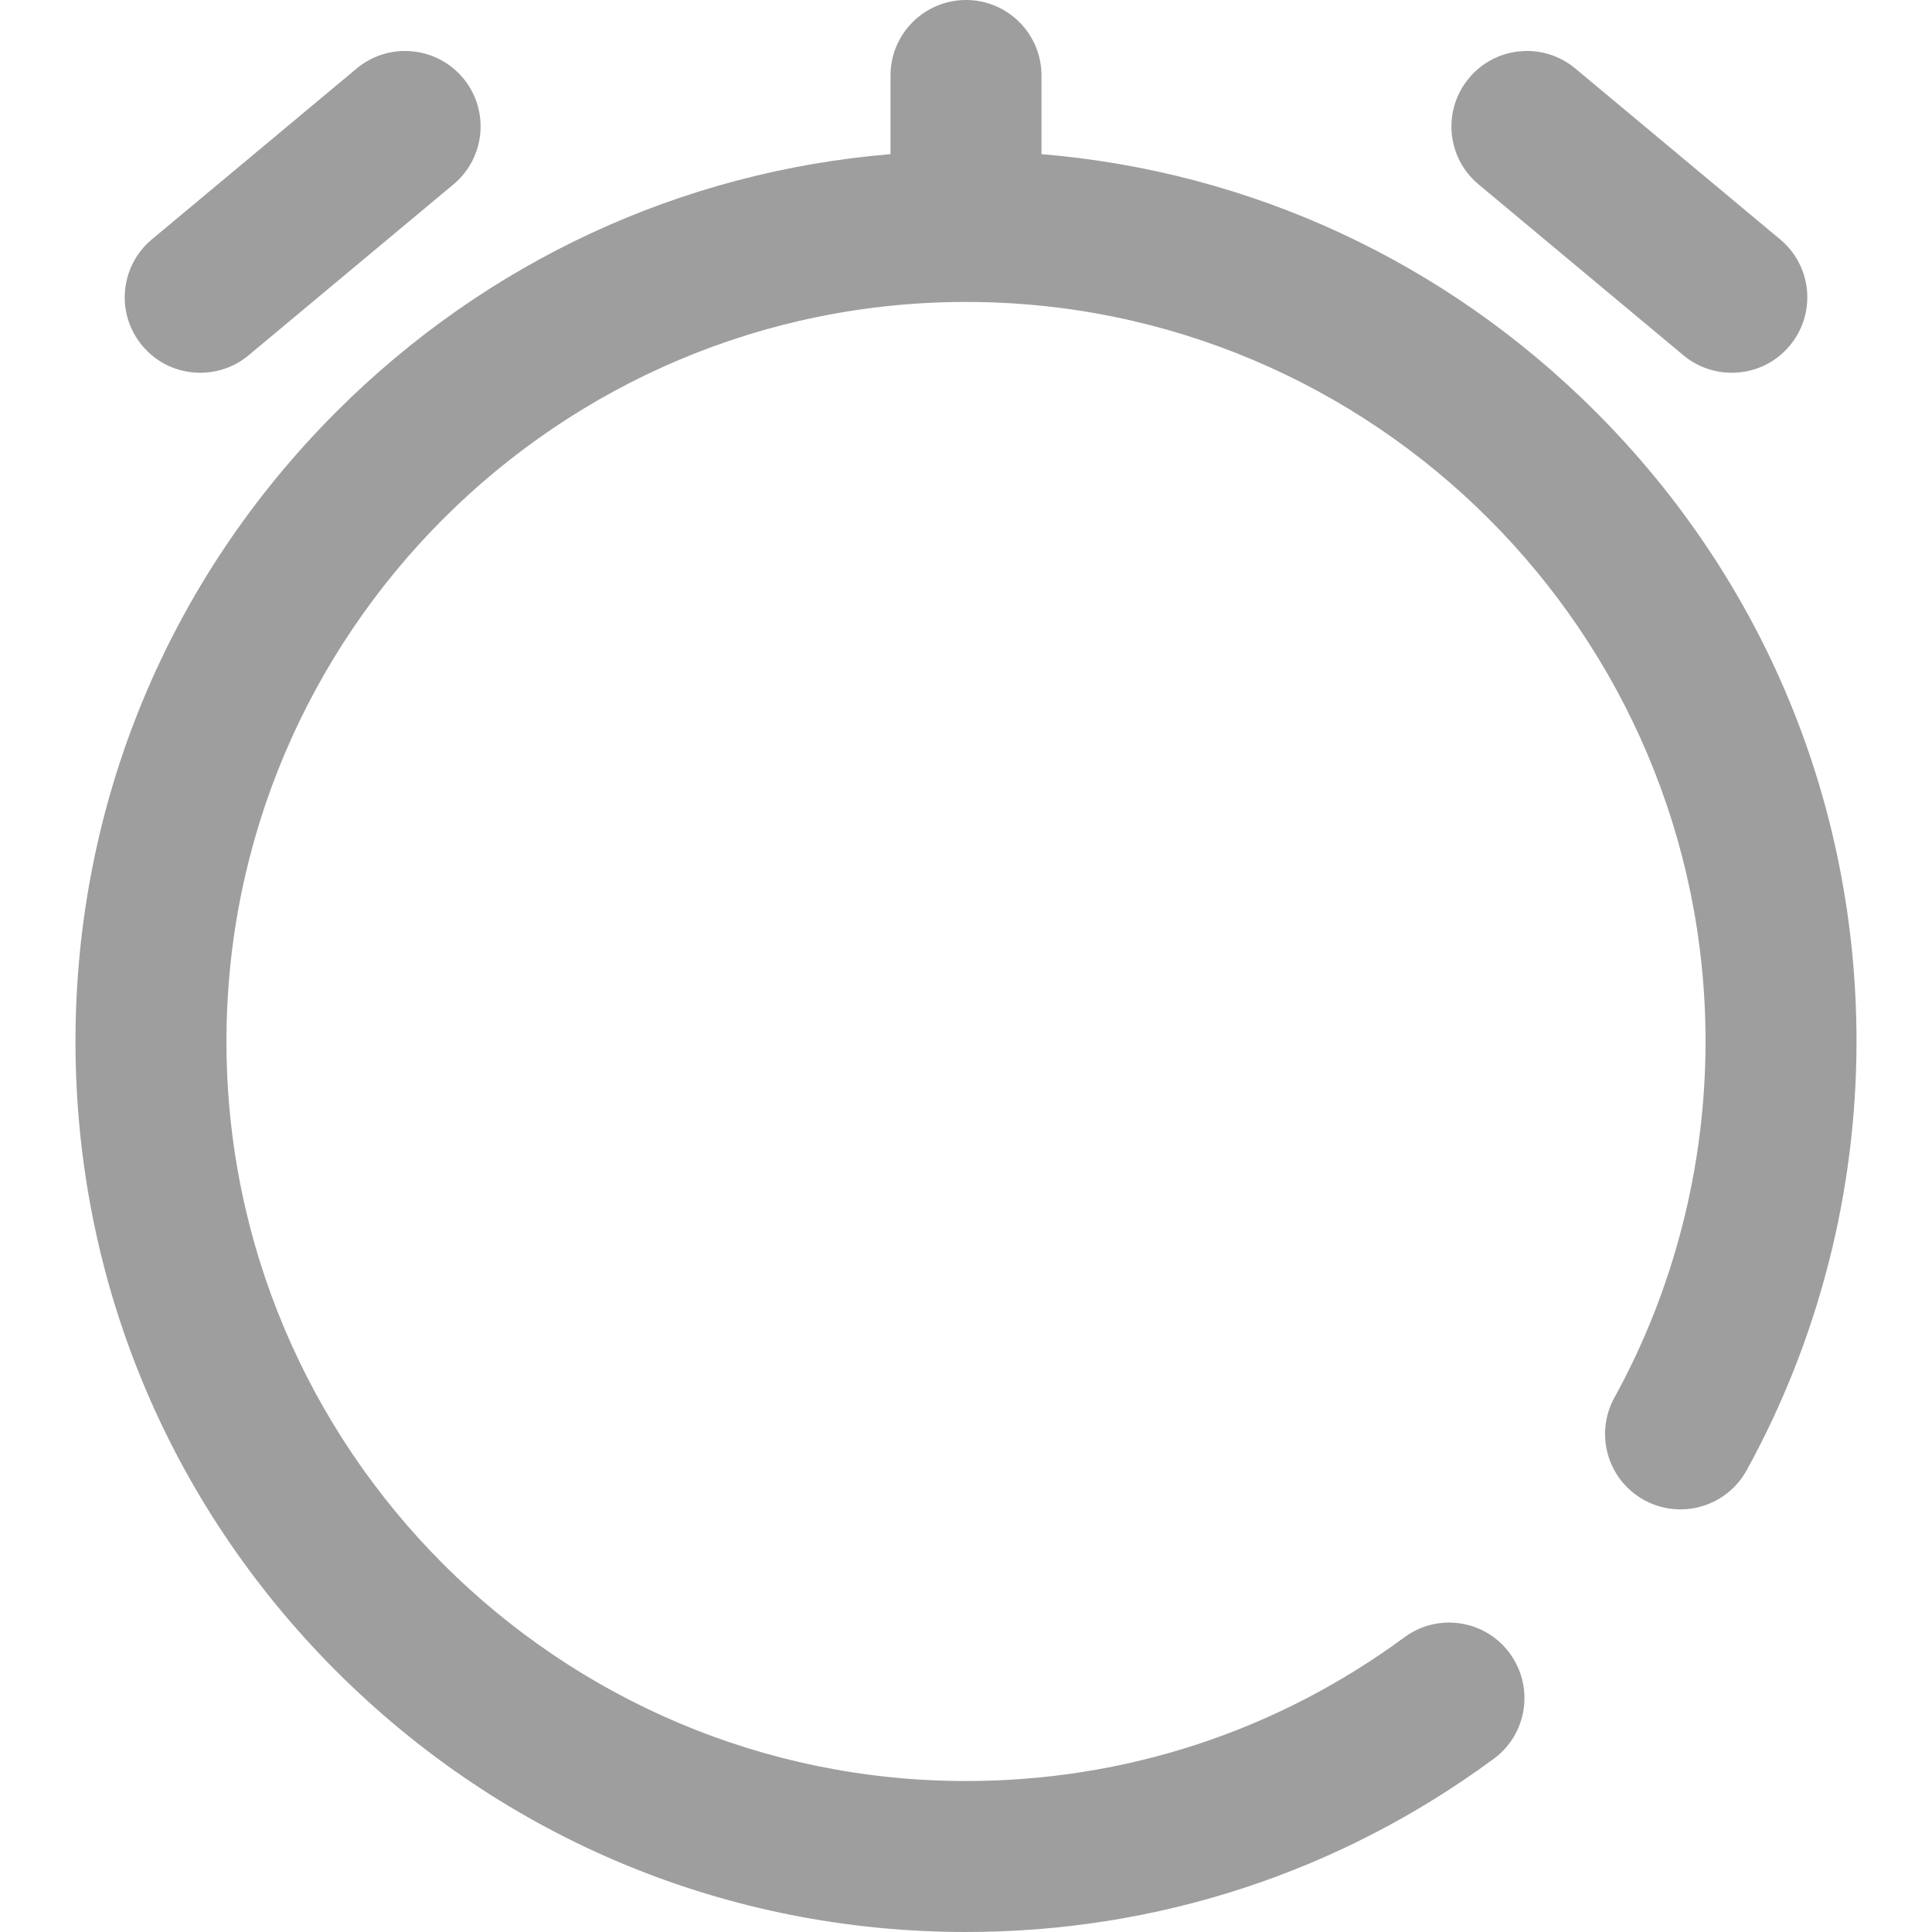 <svg width="14" height="14" viewBox="0 0 14 14" fill="none" xmlns="http://www.w3.org/2000/svg">
<g clip-path="url(#clip0_1852_18282)">
<path d="M10.714 1.336L12.199 2.575C12.301 2.66 12.426 2.701 12.549 2.701C12.706 2.701 12.861 2.635 12.969 2.505C13.163 2.273 13.132 1.928 12.9 1.735L11.415 0.496C11.183 0.303 10.838 0.334 10.645 0.566C10.451 0.798 10.482 1.143 10.714 1.336Z" fill="#9E9E9E"/>
<path d="M1.451 2.701C1.575 2.701 1.699 2.66 1.801 2.575L3.286 1.336C3.518 1.143 3.549 0.798 3.356 0.566C3.162 0.334 2.817 0.303 2.585 0.496L1.1 1.735C0.869 1.928 0.837 2.273 1.031 2.505C1.139 2.635 1.294 2.701 1.451 2.701Z" fill="#9E9E9E"/>
<path d="M11.563 2.984C10.474 1.895 9.064 1.243 7.547 1.117V0.547C7.547 0.245 7.302 0 7 0C6.698 0 6.453 0.245 6.453 0.547V1.117C4.936 1.243 3.526 1.895 2.437 2.984C1.218 4.203 0.547 5.823 0.547 7.547C0.547 9.271 1.218 10.891 2.437 12.11C3.656 13.329 5.276 14 7 14C8.388 14 9.71 13.566 10.824 12.745C11.068 12.566 11.119 12.224 10.94 11.98C10.761 11.737 10.419 11.685 10.176 11.865C9.251 12.546 8.153 12.906 7 12.906C4.045 12.906 1.641 10.502 1.641 7.547C1.641 4.592 4.045 2.188 7 2.188C9.955 2.188 12.359 4.592 12.359 7.547C12.359 8.449 12.131 9.342 11.699 10.127C11.553 10.392 11.649 10.724 11.914 10.87C12.179 11.015 12.511 10.919 12.657 10.654C13.178 9.708 13.453 8.633 13.453 7.547C13.453 5.823 12.782 4.203 11.563 2.984Z" fill="#9E9E9E"/>
</g>
<defs>
<clipPath id="clip0_1852_18282">
<rect width="14" height="14" fill="white"/>
</clipPath>
</defs>
</svg>

